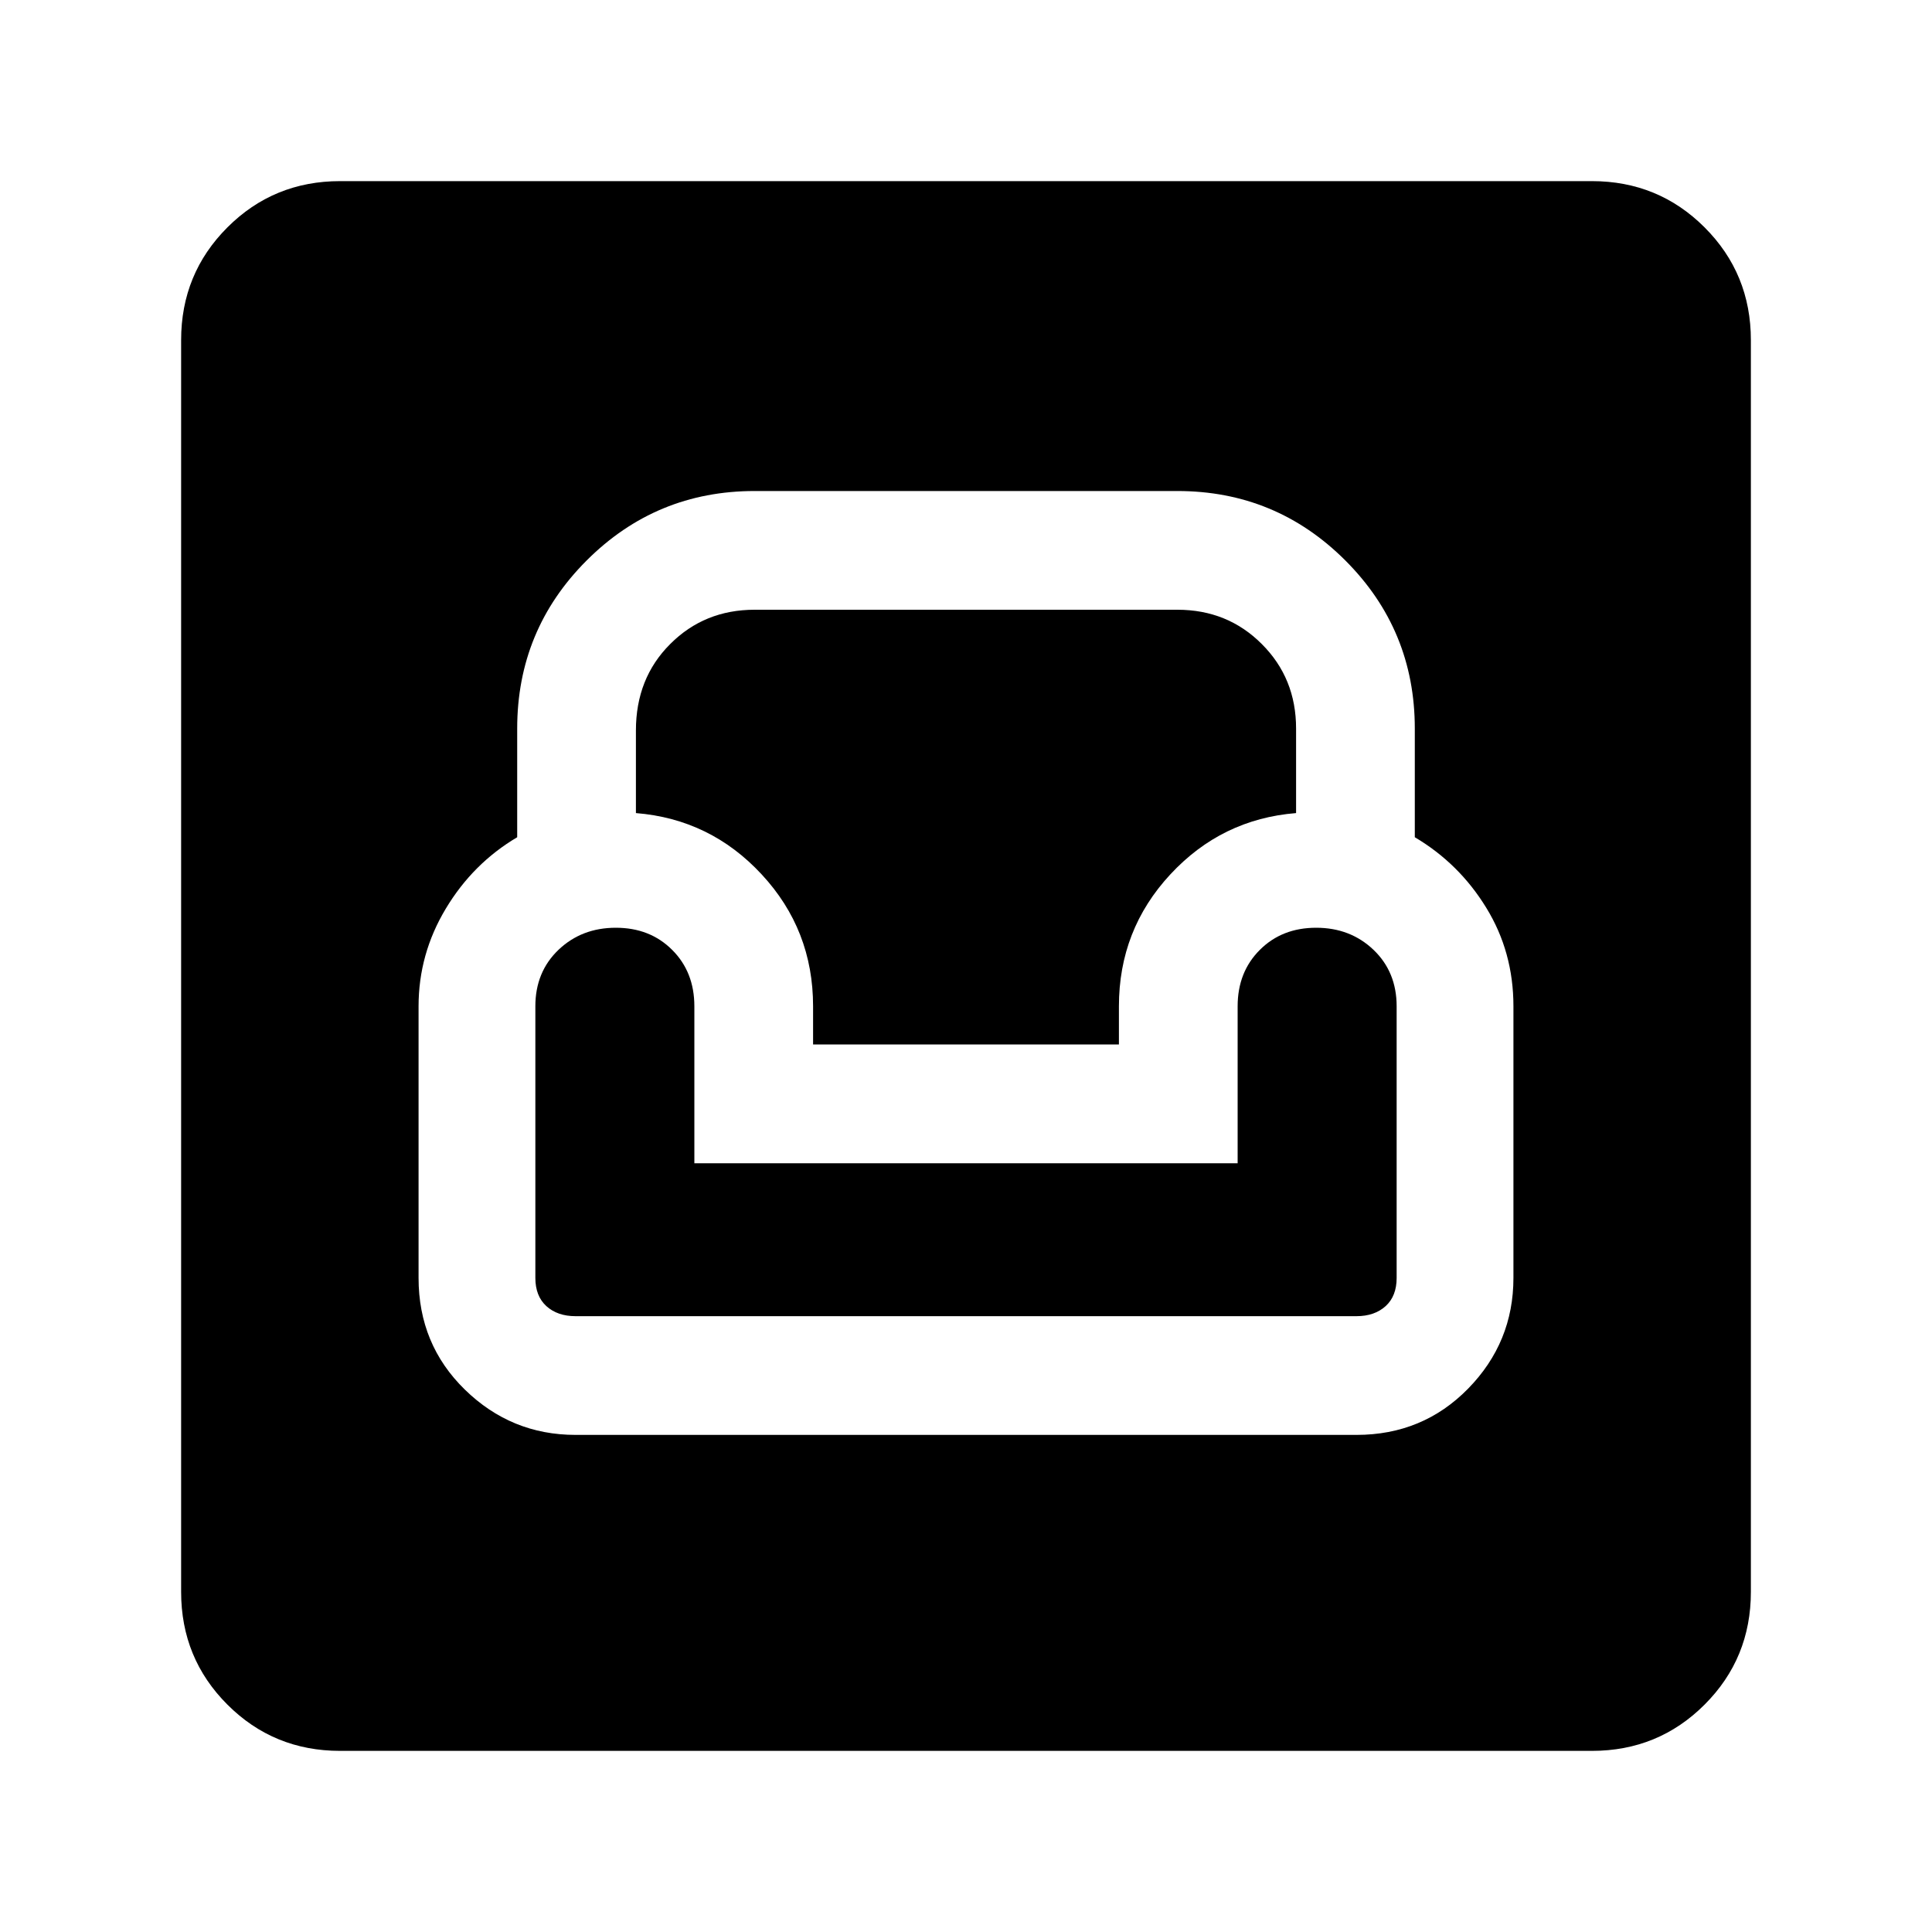 <svg xmlns="http://www.w3.org/2000/svg" height="20" width="20"><path d="M3.521 18.125Q2.833 18.125 2.354 17.646Q1.875 17.167 1.875 16.479V3.521Q1.875 2.833 2.354 2.354Q2.833 1.875 3.521 1.875H16.479Q17.167 1.875 17.646 2.354Q18.125 2.833 18.125 3.521V16.479Q18.125 17.167 17.646 17.646Q17.167 18.125 16.479 18.125ZM5.958 14.854H14.042Q14.729 14.854 15.198 14.375Q15.667 13.896 15.667 13.229V10.417Q15.667 9.854 15.385 9.396Q15.104 8.938 14.646 8.667V7.542Q14.646 6.521 13.927 5.802Q13.208 5.083 12.188 5.083H7.812Q6.792 5.083 6.073 5.802Q5.354 6.521 5.354 7.542V8.667Q4.896 8.938 4.615 9.406Q4.333 9.875 4.333 10.417V13.229Q4.333 13.917 4.812 14.385Q5.292 14.854 5.958 14.854ZM5.958 13.625Q5.771 13.625 5.656 13.521Q5.542 13.417 5.542 13.229V10.417Q5.542 10.062 5.781 9.833Q6.021 9.604 6.375 9.604Q6.729 9.604 6.958 9.833Q7.188 10.062 7.188 10.417V12.042H12.812V10.417Q12.812 10.062 13.042 9.833Q13.271 9.604 13.625 9.604Q13.979 9.604 14.219 9.833Q14.458 10.062 14.458 10.417V13.229Q14.458 13.417 14.344 13.521Q14.229 13.625 14.042 13.625ZM8.417 10.812V10.417Q8.417 9.625 7.885 9.052Q7.354 8.479 6.583 8.417V7.562Q6.583 7.021 6.938 6.667Q7.292 6.312 7.812 6.312H12.188Q12.708 6.312 13.062 6.667Q13.417 7.021 13.417 7.542V8.417Q12.646 8.479 12.115 9.052Q11.583 9.625 11.583 10.417V10.812Z"/></svg>